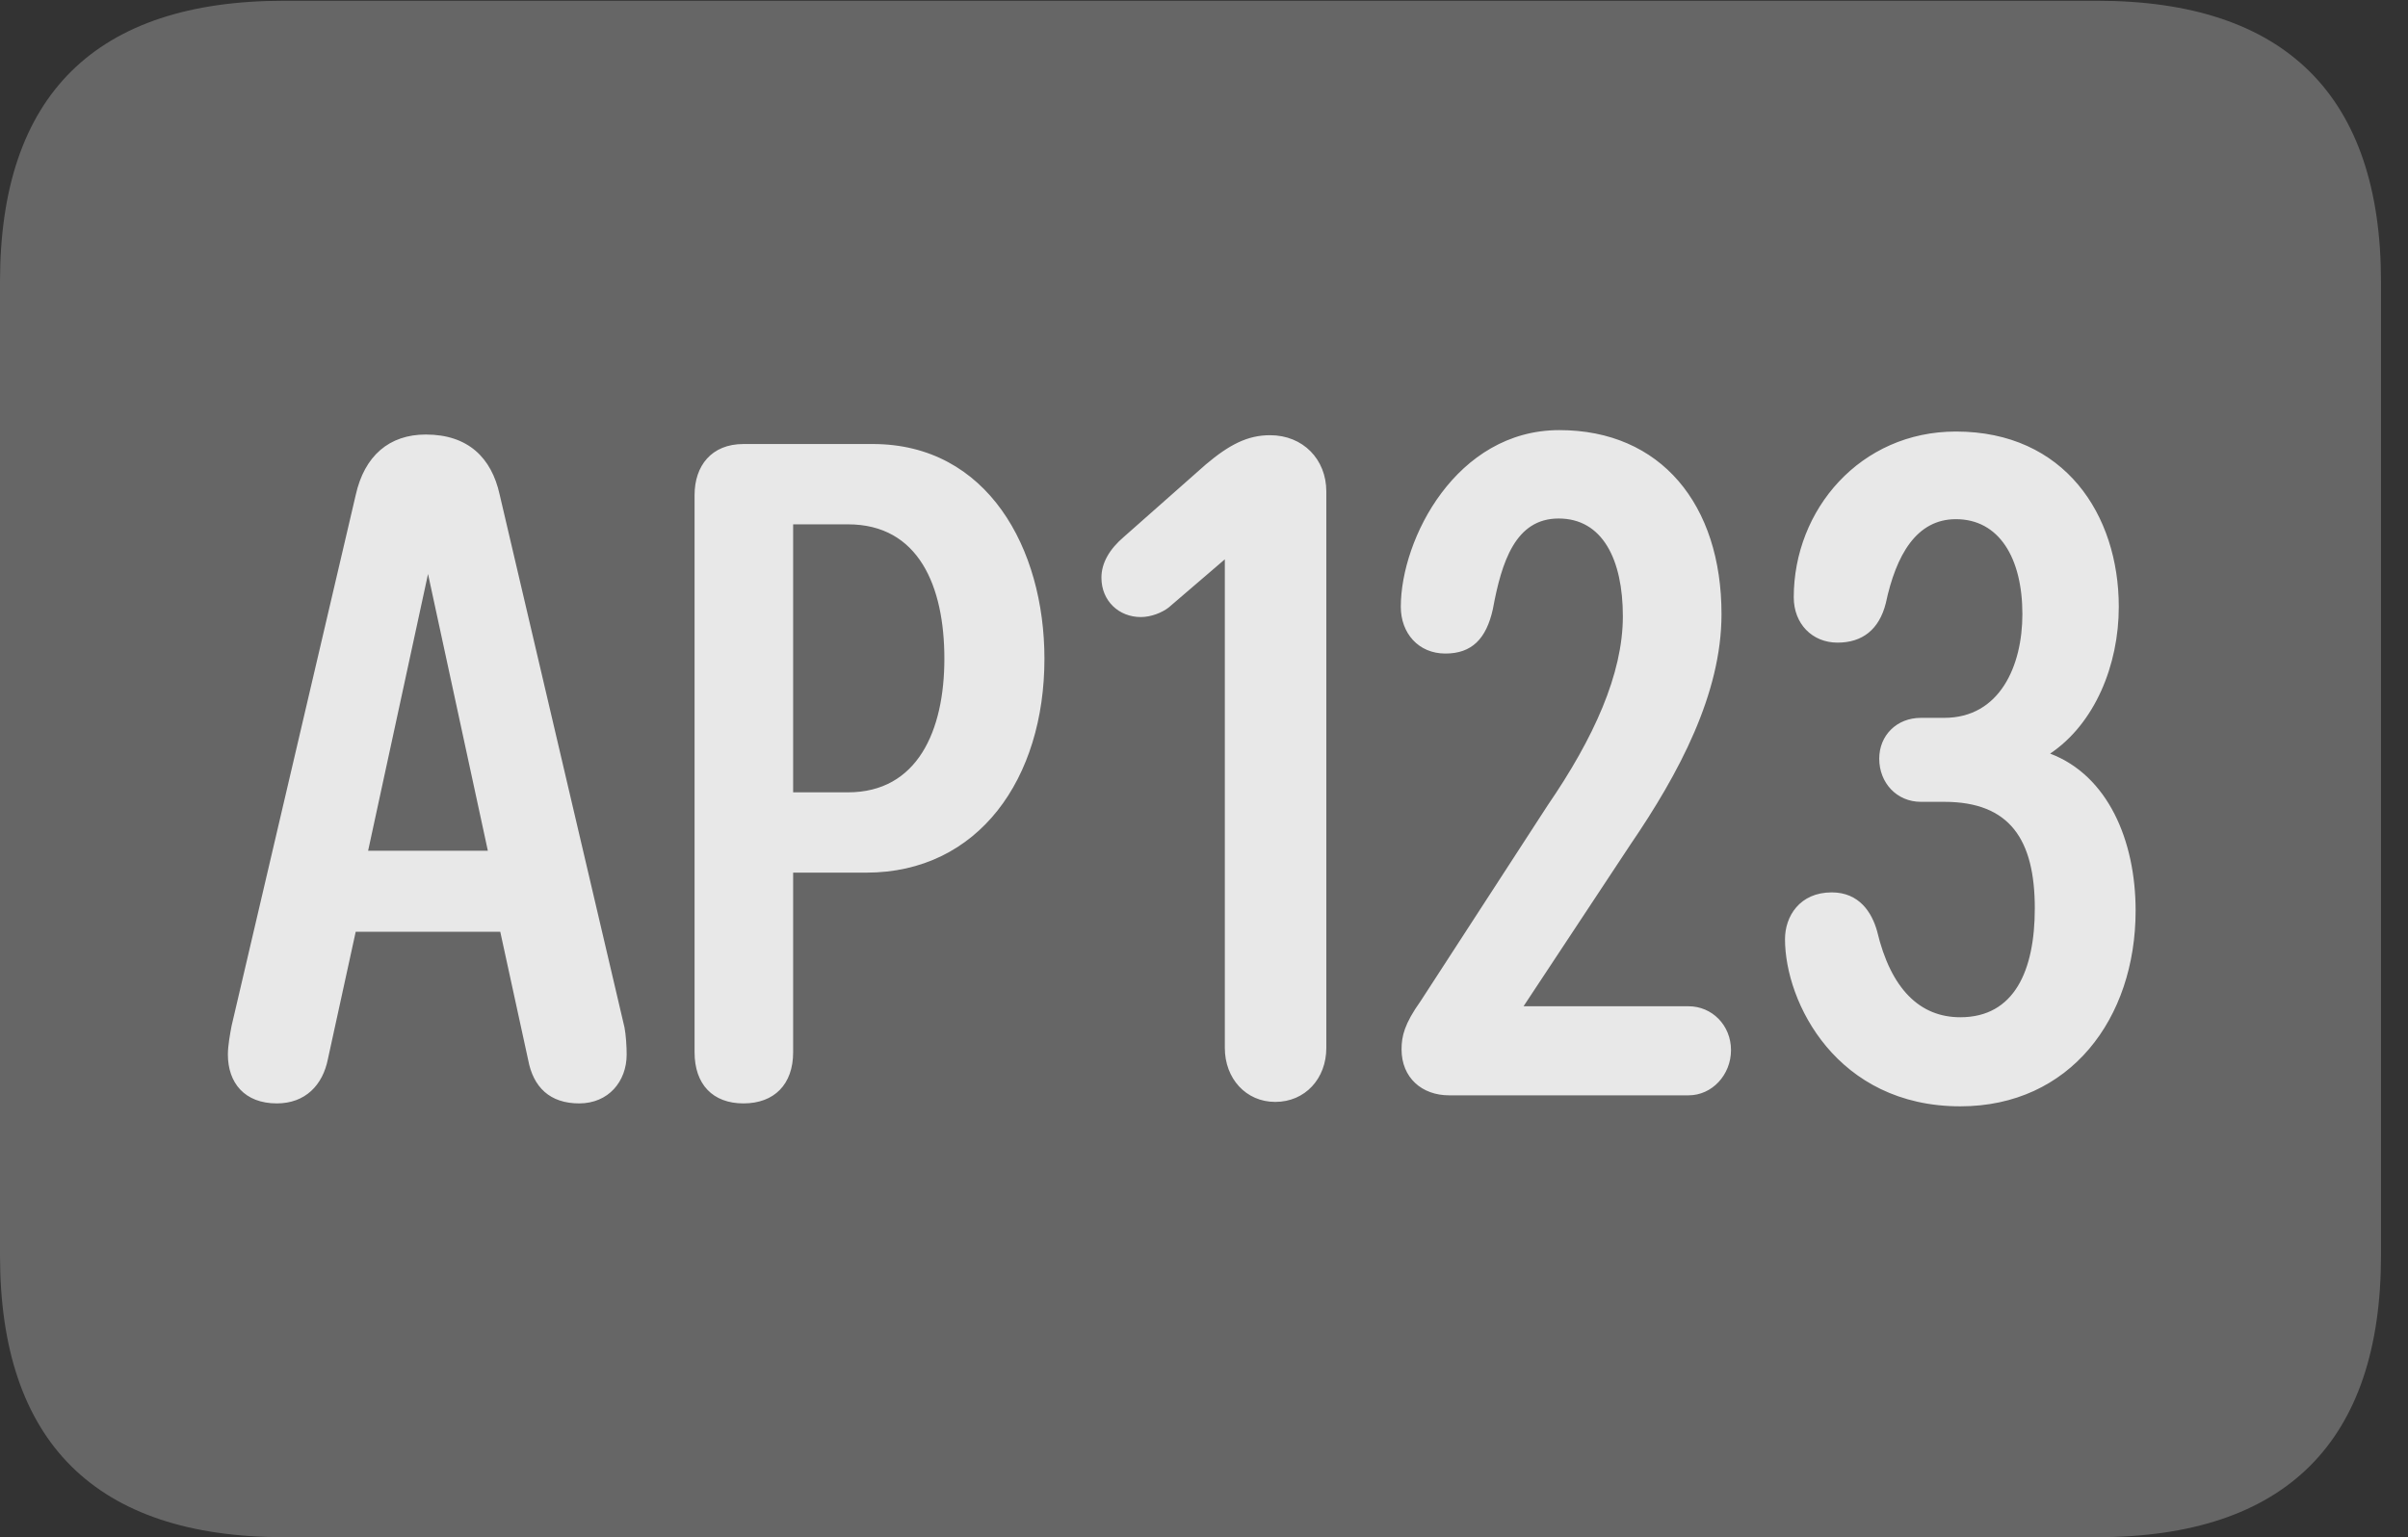 <?xml version="1.0" encoding="UTF-8"?>
<!--Generator: Apple Native CoreSVG 232.5-->
<!DOCTYPE svg
PUBLIC "-//W3C//DTD SVG 1.1//EN"
       "http://www.w3.org/Graphics/SVG/1.1/DTD/svg11.dtd">
<svg version="1.1" xmlns="http://www.w3.org/2000/svg" xmlns:xlink="http://www.w3.org/1999/xlink" width="32.197" height="20.557">
 <rect width="100%" height="100%" fill="#333333" stroke="none"/>
 <g>
  <rect height="20.557" opacity="0" width="32.197" x="0" y="0"/>
  <path d="M3.799 20.557L28.037 20.557C30.566 20.557 31.836 19.277 31.836 16.787L31.836 3.77C31.836 1.289 30.566 0.01 28.037 0.01L3.799 0.01C1.279 0.01 0 1.27 0 3.77L0 16.787C0 19.287 1.279 20.557 3.799 20.557Z" fill="#ffffff" fill-opacity="0.25"/>
  <path d="M3.701 14.756C3.271 14.756 3.047 14.482 3.047 14.102C3.047 13.984 3.076 13.828 3.096 13.721L4.756 6.621C4.873 6.094 5.205 5.811 5.693 5.811C6.26 5.811 6.572 6.123 6.68 6.611L8.35 13.74C8.369 13.838 8.379 13.994 8.379 14.102C8.379 14.463 8.135 14.756 7.744 14.756C7.354 14.756 7.129 14.541 7.061 14.17L6.689 12.461L4.756 12.461L4.385 14.16C4.316 14.512 4.082 14.756 3.701 14.756ZM4.922 11.377L6.523 11.377L5.723 7.676ZM9.941 14.756C9.531 14.756 9.287 14.502 9.287 14.072L9.287 6.621C9.287 6.23 9.512 5.938 9.941 5.938L11.67 5.938C13.203 5.938 13.965 7.334 13.965 8.809C13.965 10.41 13.086 11.67 11.582 11.67L10.605 11.67L10.605 14.072C10.605 14.502 10.352 14.756 9.941 14.756ZM10.605 10.596L11.338 10.596C12.266 10.596 12.627 9.775 12.627 8.809C12.627 7.842 12.285 7.012 11.338 7.012L10.605 7.012ZM17.051 14.736C16.66 14.736 16.377 14.424 16.377 14.014L16.377 7.48L15.625 8.125C15.537 8.193 15.391 8.252 15.254 8.252C14.961 8.252 14.727 8.037 14.727 7.725C14.727 7.529 14.834 7.344 15.029 7.178L16.123 6.211C16.436 5.947 16.68 5.82 16.982 5.82C17.422 5.82 17.734 6.143 17.734 6.572L17.734 14.014C17.734 14.424 17.451 14.736 17.051 14.736ZM19.375 14.648C19.014 14.648 18.74 14.414 18.74 14.033C18.74 13.857 18.779 13.691 18.994 13.389L20.693 10.771C21.309 9.873 21.699 9.014 21.699 8.242C21.699 7.48 21.426 6.934 20.84 6.934C20.264 6.934 20.078 7.51 19.961 8.145C19.873 8.545 19.678 8.74 19.326 8.74C18.965 8.74 18.73 8.467 18.73 8.115C18.73 7.207 19.473 5.752 20.85 5.752C22.207 5.752 23.018 6.748 23.018 8.213C23.018 9.277 22.451 10.342 21.797 11.299L20.371 13.457L22.578 13.457C22.891 13.457 23.145 13.711 23.145 14.043C23.145 14.375 22.891 14.648 22.578 14.648ZM26.211 14.795C24.561 14.795 23.867 13.408 23.867 12.559C23.867 12.256 24.062 11.934 24.492 11.934C24.863 11.934 25.029 12.207 25.098 12.451C25.283 13.232 25.674 13.604 26.211 13.604C26.934 13.604 27.207 12.979 27.207 12.148C27.207 11.23 26.875 10.723 25.996 10.723L25.684 10.723C25.361 10.723 25.127 10.469 25.127 10.146C25.127 9.834 25.361 9.6 25.684 9.6L25.996 9.6C26.738 9.6 27.041 8.906 27.041 8.213C27.041 7.461 26.729 6.943 26.152 6.943C25.625 6.943 25.352 7.422 25.215 8.066C25.127 8.418 24.902 8.594 24.57 8.594C24.229 8.594 23.984 8.34 23.984 7.988C23.984 6.816 24.873 5.771 26.152 5.771C27.607 5.771 28.33 6.885 28.33 8.115C28.33 8.896 28.008 9.678 27.412 10.078C28.184 10.371 28.555 11.24 28.555 12.178C28.555 13.623 27.676 14.795 26.211 14.795Z" fill="#ffffff" fill-opacity="0.85"/>
 </g>
</svg>
